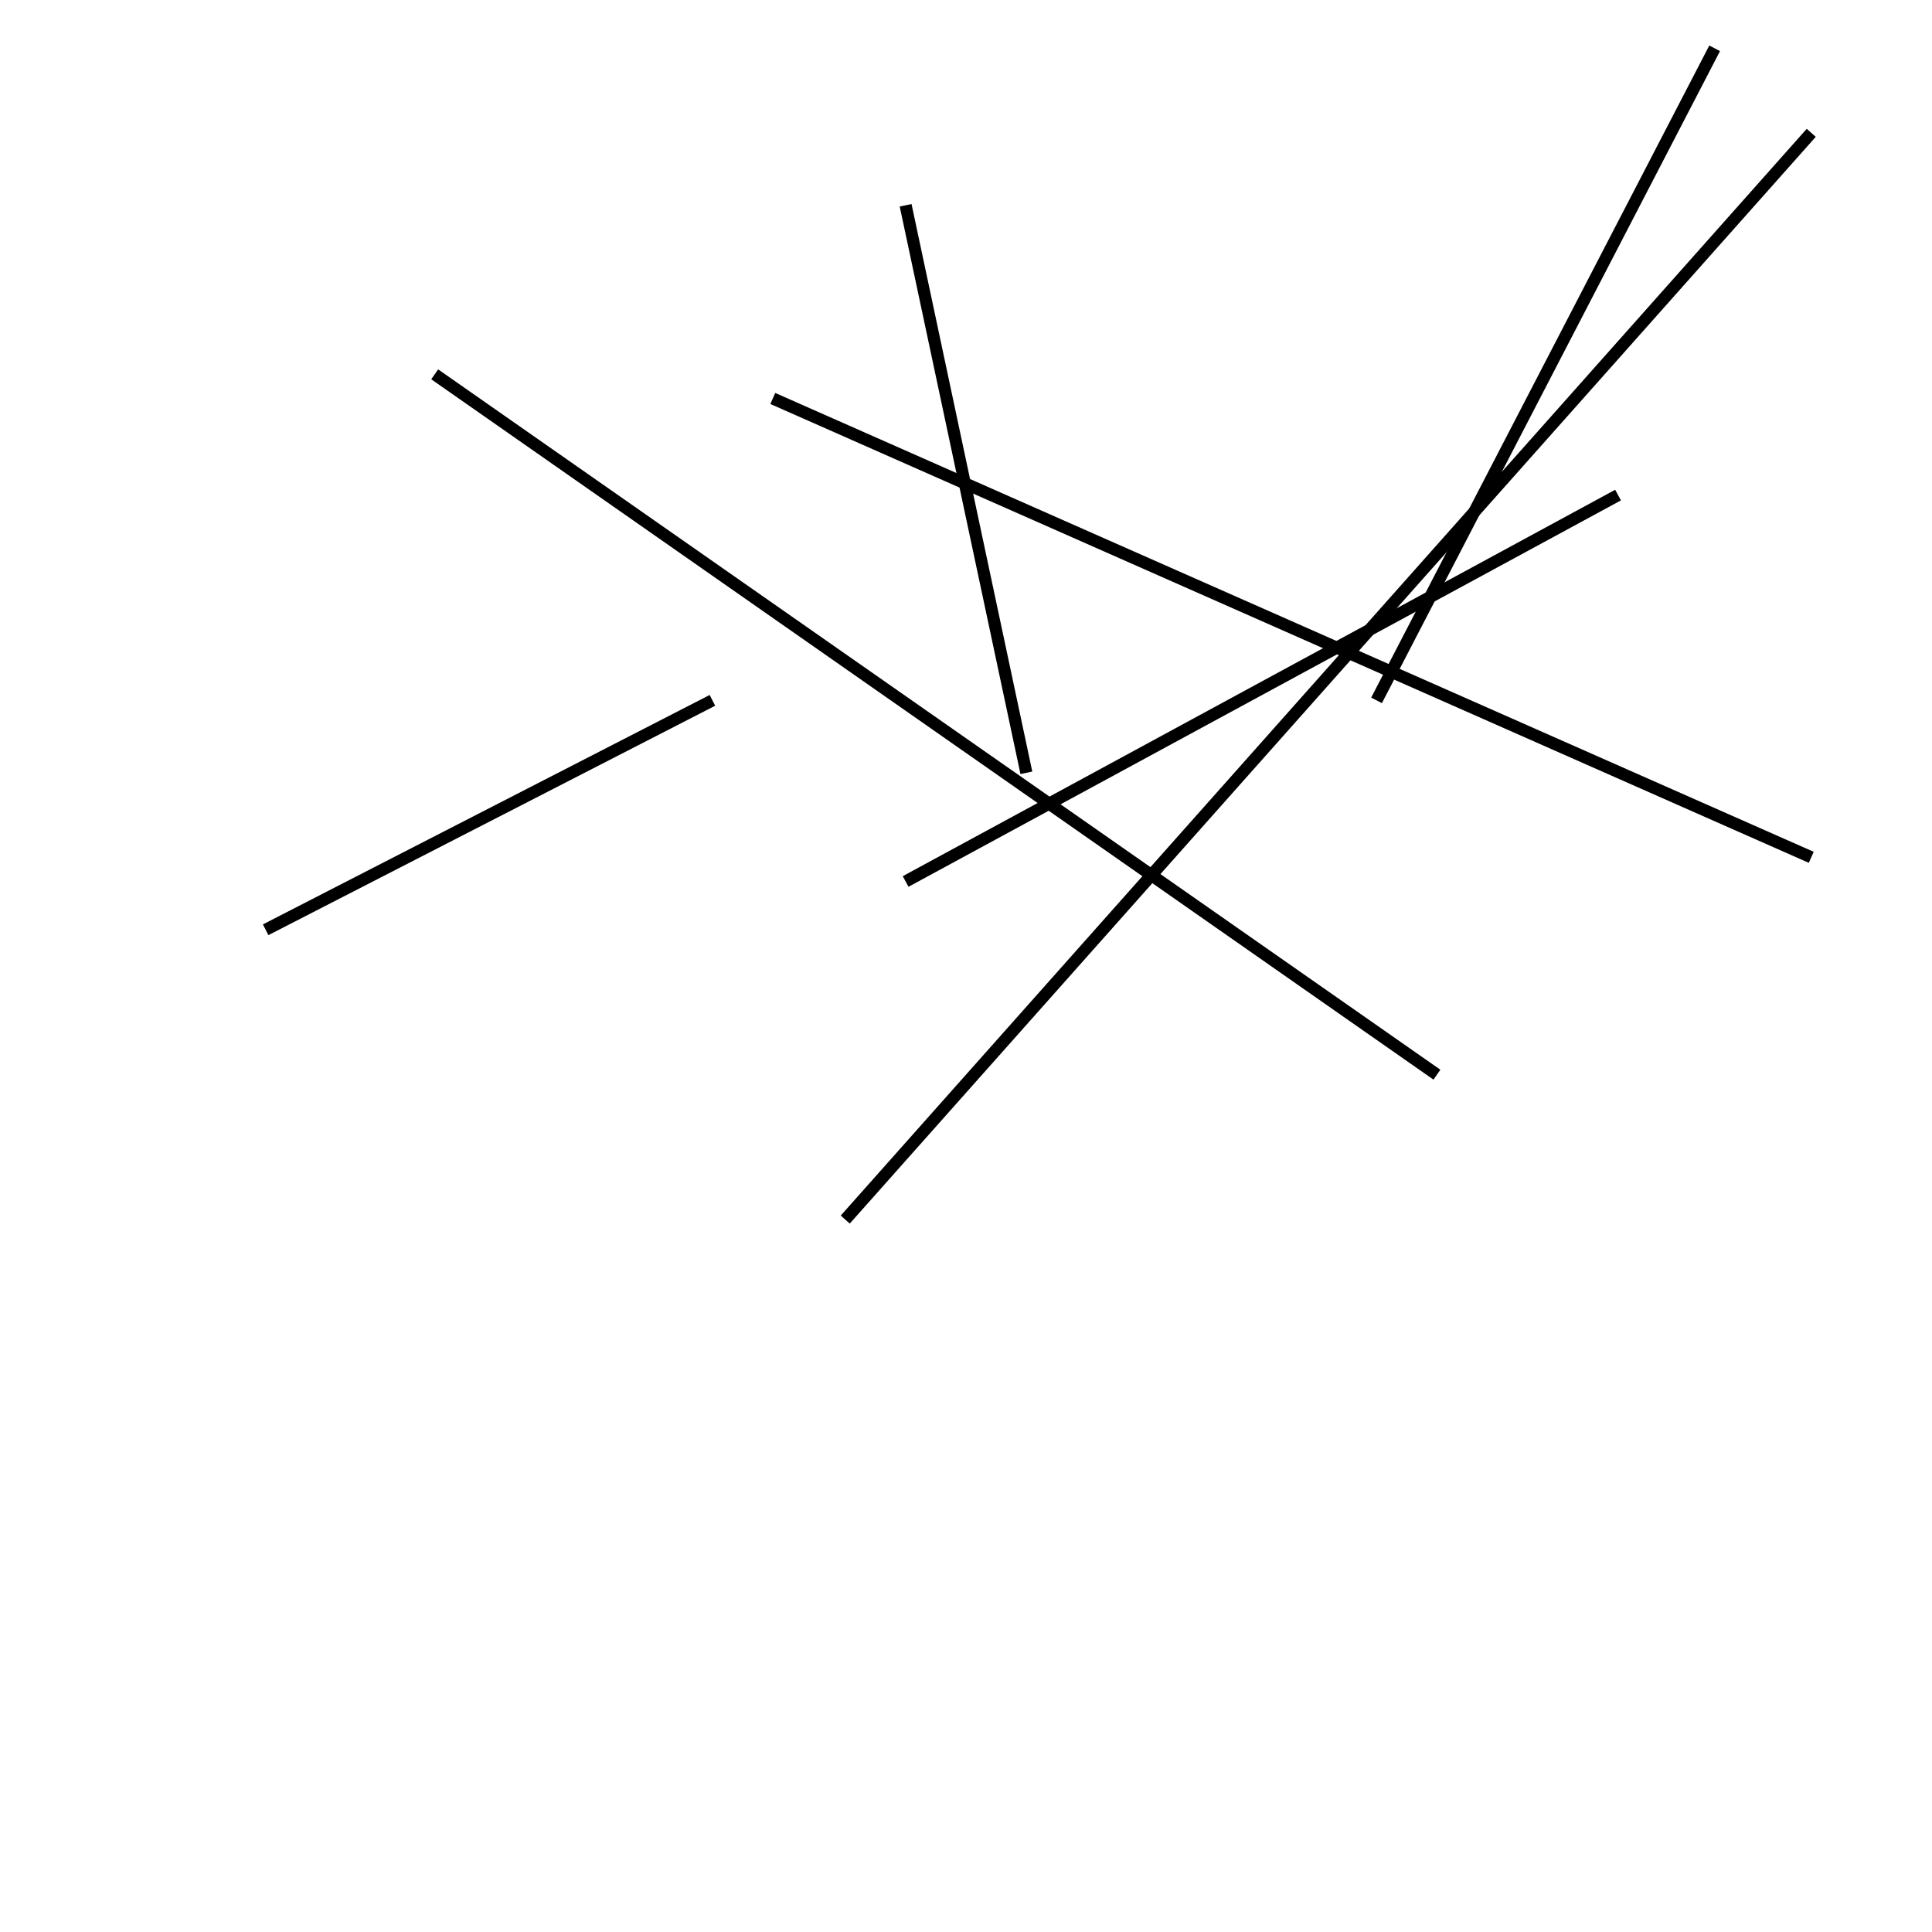 <?xml version="1.0" encoding="utf-8" ?>
<svg baseProfile="full" height="160" version="1.1" width="160" xmlns="http://www.w3.org/2000/svg" xmlns:ev="http://www.w3.org/2001/xml-events" xmlns:xlink="http://www.w3.org/1999/xlink"><defs /><line stroke="black" stroke-width="1" x1="75" x2="134" y1="73" y2="41" /><line stroke="black" stroke-width="1" x1="114" x2="142" y1="58" y2="4" /><line stroke="black" stroke-width="1" x1="119" x2="36" y1="89" y2="31" /><line stroke="black" stroke-width="1" x1="64" x2="150" y1="33" y2="71" /><line stroke="black" stroke-width="1" x1="150" x2="70" y1="11" y2="101" /><line stroke="black" stroke-width="1" x1="22" x2="59" y1="77" y2="58" /><line stroke="black" stroke-width="1" x1="75" x2="85" y1="17" y2="64" /></svg>